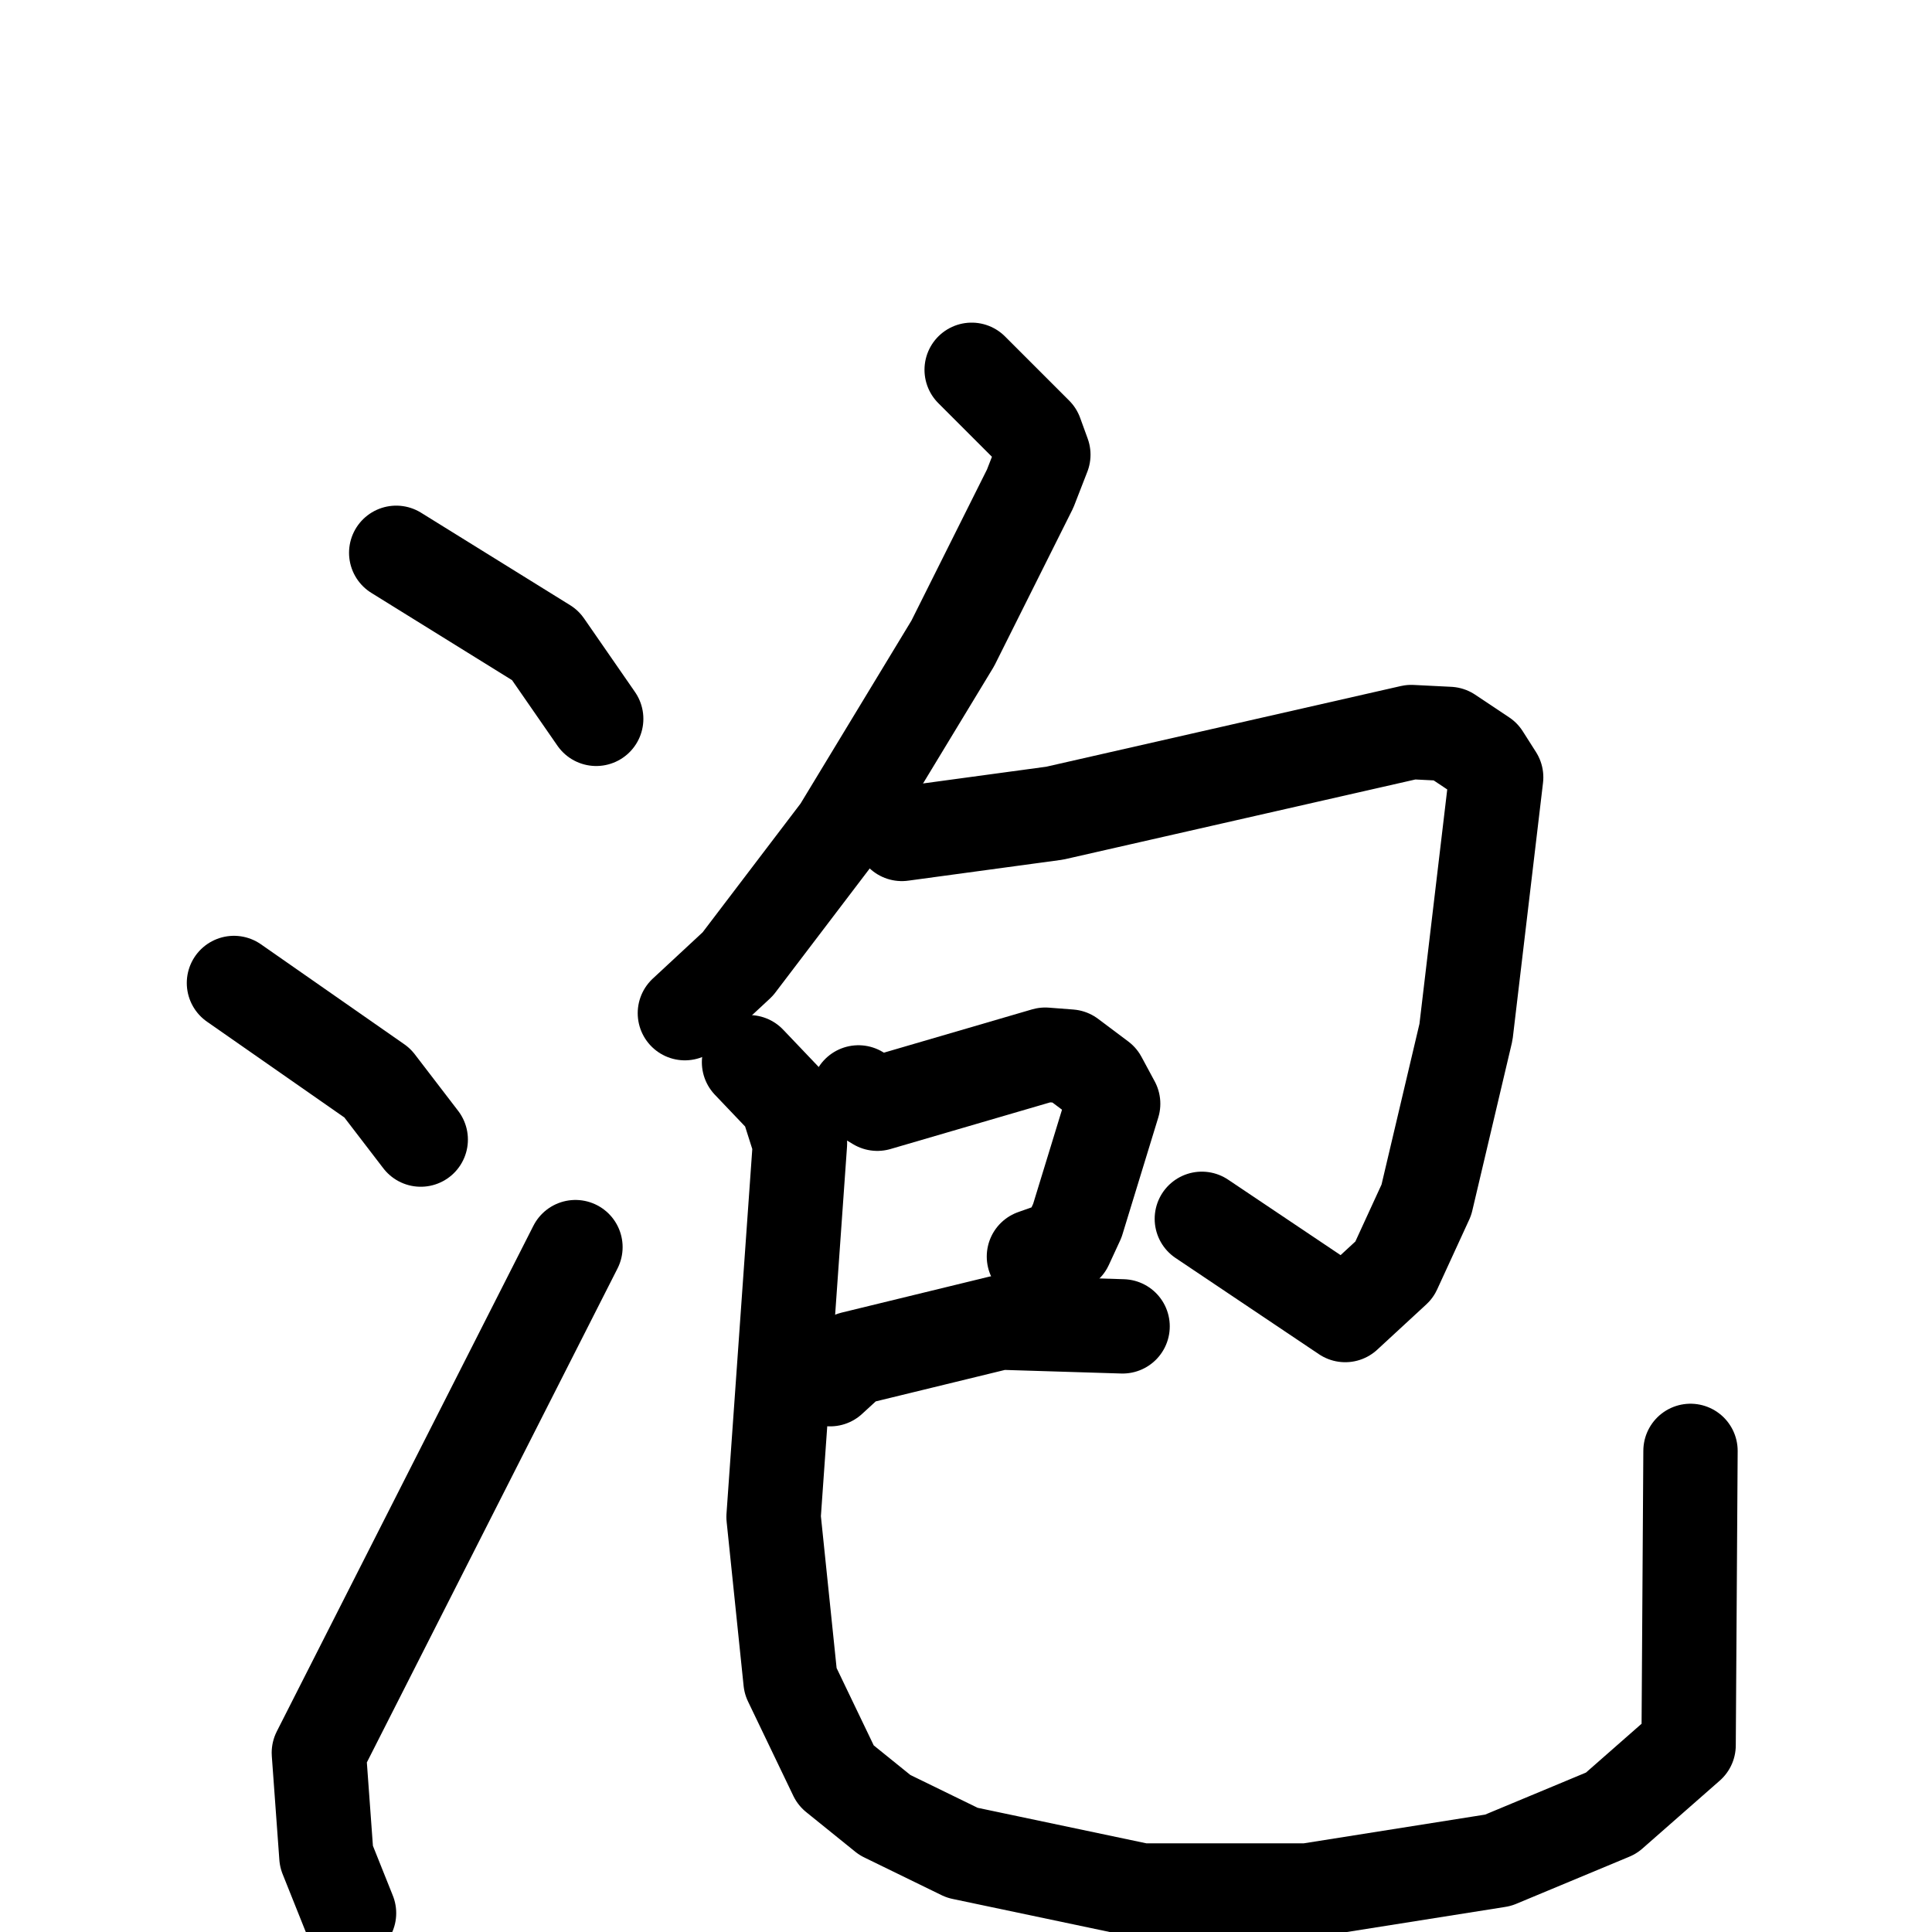 <svg xmlns="http://www.w3.org/2000/svg" viewBox="0 0 1024 1024">
  <g style="fill:none;stroke:#000000;stroke-width:50;stroke-linecap:round;stroke-linejoin:round;" transform="scale(1, 1) translate(0, 0)">
    <path d="M 210.0,293.0 L 289.0,342.0 L 316.0,381.0"/>
    <path d="M 124.0,521.0 L 200.0,574.0 L 223.0,604.0"/>
    <path d="M 185.0,1014.0 L 173.0,984.0 L 169.0,929.0 L 305.0,661.0"/>
    <path d="M 515.0,196.0 L 549.0,230.0 L 553.0,241.0 L 546.0,259.0 L 505.0,341.0 L 445.0,440.0 L 391.0,511.0 L 363.0,537.0"/>
    <path d="M 478.0,442.0 L 559.0,431.0 L 748.0,388.0 L 768.0,389.0 L 786.0,401.0 L 793.0,412.0 L 777.0,547.0 L 756.0,636.0 L 739.0,673.0 L 713.0,697.0 L 637.0,646.0"/>
    <path d="M 455.0,579.0 L 465.0,585.0 L 554.0,559.0 L 567.0,560.0 L 583.0,572.0 L 590.0,585.0 L 571.0,647.0 L 565.0,660.0 L 548.0,666.0"/>
    <path d="M 440.0,731.0 L 452.0,720.0 L 530.0,701.0 L 595.0,703.0"/>
    <path d="M 397.0,563.0 L 417.0,584.0 L 424.0,606.0 L 410.0,804.0 L 419.0,891.0 L 443.0,941.0 L 469.0,962.0 L 510.0,982.0 L 605.0,1002.0 L 693.0,1002.0 L 794.0,986.0 L 854.0,961.0 L 895.0,925.0 L 896.0,769.0"/>
  </g>
</svg>
